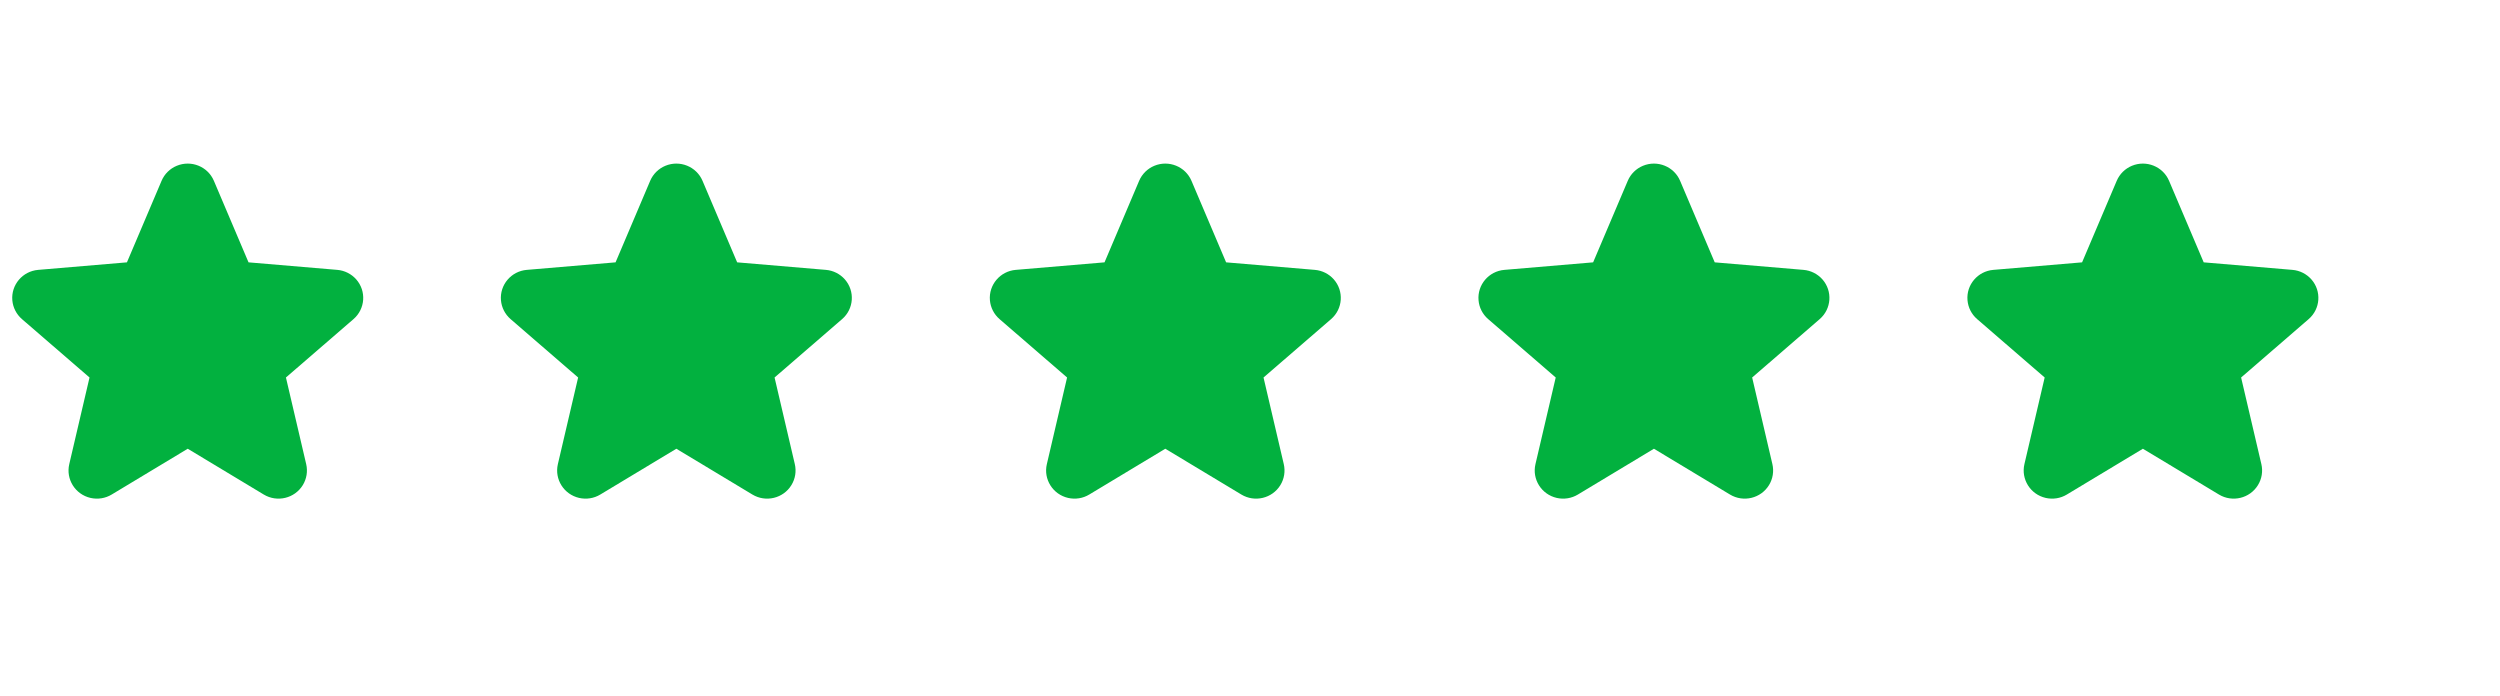 <svg xmlns="http://www.w3.org/2000/svg" width="115" height="32" viewBox="0 0 115 32" fill="none"><g clip-path="url(#clip0_1674_3204)"><g clip-path="url(#clip1_1674_3204)"><g clip-path="url(#clip2_1674_3204)"><path d="M12.134 22.749C12.751 23.12 13.554 22.926 13.929 22.315C14.106 22.026 14.162 21.68 14.085 21.351L13.153 17.365L16.261 14.679C16.804 14.209 16.861 13.391 16.387 12.852C16.164 12.6 15.851 12.442 15.514 12.414L11.432 12.068L9.839 8.318C9.559 7.659 8.794 7.35 8.129 7.627C7.814 7.758 7.564 8.006 7.432 8.318L5.839 12.068L1.758 12.414C1.039 12.474 0.506 13.101 0.567 13.813C0.596 14.148 0.755 14.458 1.01 14.679L4.118 17.365L3.186 21.351C3.023 22.047 3.461 22.742 4.163 22.904C4.496 22.98 4.845 22.925 5.137 22.749L8.636 20.642L12.134 22.749Z" fill="#02B13F"></path></g></g></g><g clip-path="url(#clip3_1674_3204)"><g clip-path="url(#clip4_1674_3204)"><g clip-path="url(#clip5_1674_3204)"><path d="M34.611 22.749C35.227 23.12 36.031 22.926 36.405 22.315C36.583 22.026 36.639 21.68 36.562 21.351L35.63 17.365L38.737 14.679C39.281 14.209 39.337 13.391 38.863 12.852C38.641 12.6 38.328 12.442 37.99 12.414L33.909 12.068L32.316 8.318C32.036 7.659 31.27 7.35 30.605 7.627C30.291 7.758 30.041 8.006 29.908 8.318L28.316 12.068L24.234 12.414C23.515 12.474 22.983 13.101 23.044 13.813C23.073 14.148 23.232 14.458 23.487 14.679L26.594 17.365L25.662 21.351C25.5 22.047 25.937 22.742 26.64 22.904C26.972 22.98 27.322 22.925 27.613 22.749L31.112 20.642L34.611 22.749Z" fill="#02B13F"></path></g></g></g><g clip-path="url(#clip6_1674_3204)"><g clip-path="url(#clip7_1674_3204)"><g clip-path="url(#clip8_1674_3204)"><path d="M57.103 22.749C57.72 23.12 58.523 22.926 58.898 22.315C59.075 22.026 59.131 21.68 59.054 21.351L58.122 17.365L61.23 14.679C61.773 14.209 61.83 13.391 61.355 12.852C61.133 12.6 60.82 12.442 60.482 12.414L56.401 12.068L54.808 8.318C54.528 7.659 53.762 7.35 53.097 7.627C52.783 7.758 52.533 8.006 52.4 8.318L50.808 12.068L46.726 12.414C46.008 12.474 45.475 13.101 45.536 13.813C45.565 14.148 45.724 14.458 45.979 14.679L49.086 17.365L48.155 21.351C47.992 22.047 48.429 22.742 49.132 22.904C49.465 22.98 49.814 22.925 50.105 22.749L53.604 20.642L57.103 22.749Z" fill="#02B13F"></path></g></g></g><g clip-path="url(#clip9_1674_3204)"><g clip-path="url(#clip10_1674_3204)"><g clip-path="url(#clip11_1674_3204)"><path d="M79.58 22.749C80.196 23.12 81 22.926 81.374 22.315C81.551 22.026 81.607 21.68 81.53 21.351L80.599 17.365L83.706 14.679C84.25 14.209 84.306 13.391 83.832 12.852C83.609 12.6 83.296 12.442 82.959 12.414L78.877 12.068L77.285 8.318C77.005 7.659 76.239 7.35 75.574 7.627C75.26 7.758 75.009 8.006 74.877 8.318L73.284 12.068L69.203 12.414C68.484 12.474 67.951 13.101 68.013 13.813C68.041 14.148 68.2 14.458 68.456 14.679L71.563 17.365L70.631 21.351C70.468 22.047 70.906 22.742 71.609 22.904C71.941 22.98 72.29 22.925 72.582 22.749L76.081 20.642L79.58 22.749Z" fill="#02B13F"></path></g></g></g><g clip-path="url(#clip12_1674_3204)"><g clip-path="url(#clip13_1674_3204)"><g clip-path="url(#clip14_1674_3204)"><path d="M102.072 22.749C102.688 23.12 103.492 22.926 103.866 22.315C104.044 22.026 104.1 21.68 104.023 21.351L103.091 17.365L106.198 14.679C106.742 14.209 106.798 13.391 106.324 12.852C106.101 12.6 105.788 12.442 105.451 12.414L101.37 12.068L99.777 8.318C99.497 7.659 98.731 7.35 98.066 7.627C97.752 7.758 97.502 8.006 97.369 8.318L95.776 12.068L91.695 12.414C90.976 12.474 90.443 13.101 90.505 13.813C90.534 14.148 90.692 14.458 90.948 14.679L94.055 17.365L93.123 21.351C92.961 22.047 93.398 22.742 94.101 22.904C94.433 22.98 94.783 22.925 95.074 22.749L98.573 20.642L102.072 22.749Z" fill="#02B13F"></path></g></g></g><defs><clipPath id="clip0_1674_3204"><rect width="16.88" height="16.88" fill="white" transform="translate(0.203 7.131)"></rect></clipPath><clipPath id="clip1_1674_3204"><rect width="16.88" height="16.88" fill="white" transform="translate(0.203 7.131)"></rect></clipPath><clipPath id="clip2_1674_3204"><rect width="16.88" height="16.88" fill="white" transform="translate(0.203 7.131)"></rect></clipPath><clipPath id="clip3_1674_3204"><rect width="16.88" height="16.88" fill="white" transform="translate(22.68 7.131)"></rect></clipPath><clipPath id="clip4_1674_3204"><rect width="16.88" height="16.88" fill="white" transform="translate(22.68 7.131)"></rect></clipPath><clipPath id="clip5_1674_3204"><rect width="16.88" height="16.88" fill="white" transform="translate(22.68 7.131)"></rect></clipPath><clipPath id="clip6_1674_3204"><rect width="16.88" height="16.88" fill="white" transform="translate(45.172 7.131)"></rect></clipPath><clipPath id="clip7_1674_3204"><rect width="16.88" height="16.88" fill="white" transform="translate(45.172 7.131)"></rect></clipPath><clipPath id="clip8_1674_3204"><rect width="16.88" height="16.88" fill="white" transform="translate(45.172 7.131)"></rect></clipPath><clipPath id="clip9_1674_3204"><rect width="16.88" height="16.88" fill="white" transform="translate(67.648 7.131)"></rect></clipPath><clipPath id="clip10_1674_3204"><rect width="16.88" height="16.88" fill="white" transform="translate(67.648 7.131)"></rect></clipPath><clipPath id="clip11_1674_3204"><rect width="16.88" height="16.88" fill="white" transform="translate(67.648 7.131)"></rect></clipPath><clipPath id="clip12_1674_3204"><rect width="16.88" height="16.88" fill="white" transform="translate(90.141 7.131)"></rect></clipPath><clipPath id="clip13_1674_3204"><rect width="16.88" height="16.88" fill="white" transform="translate(90.141 7.131)"></rect></clipPath><clipPath id="clip14_1674_3204"><rect width="16.88" height="16.88" fill="white" transform="translate(90.141 7.131)"></rect></clipPath></defs></svg>
